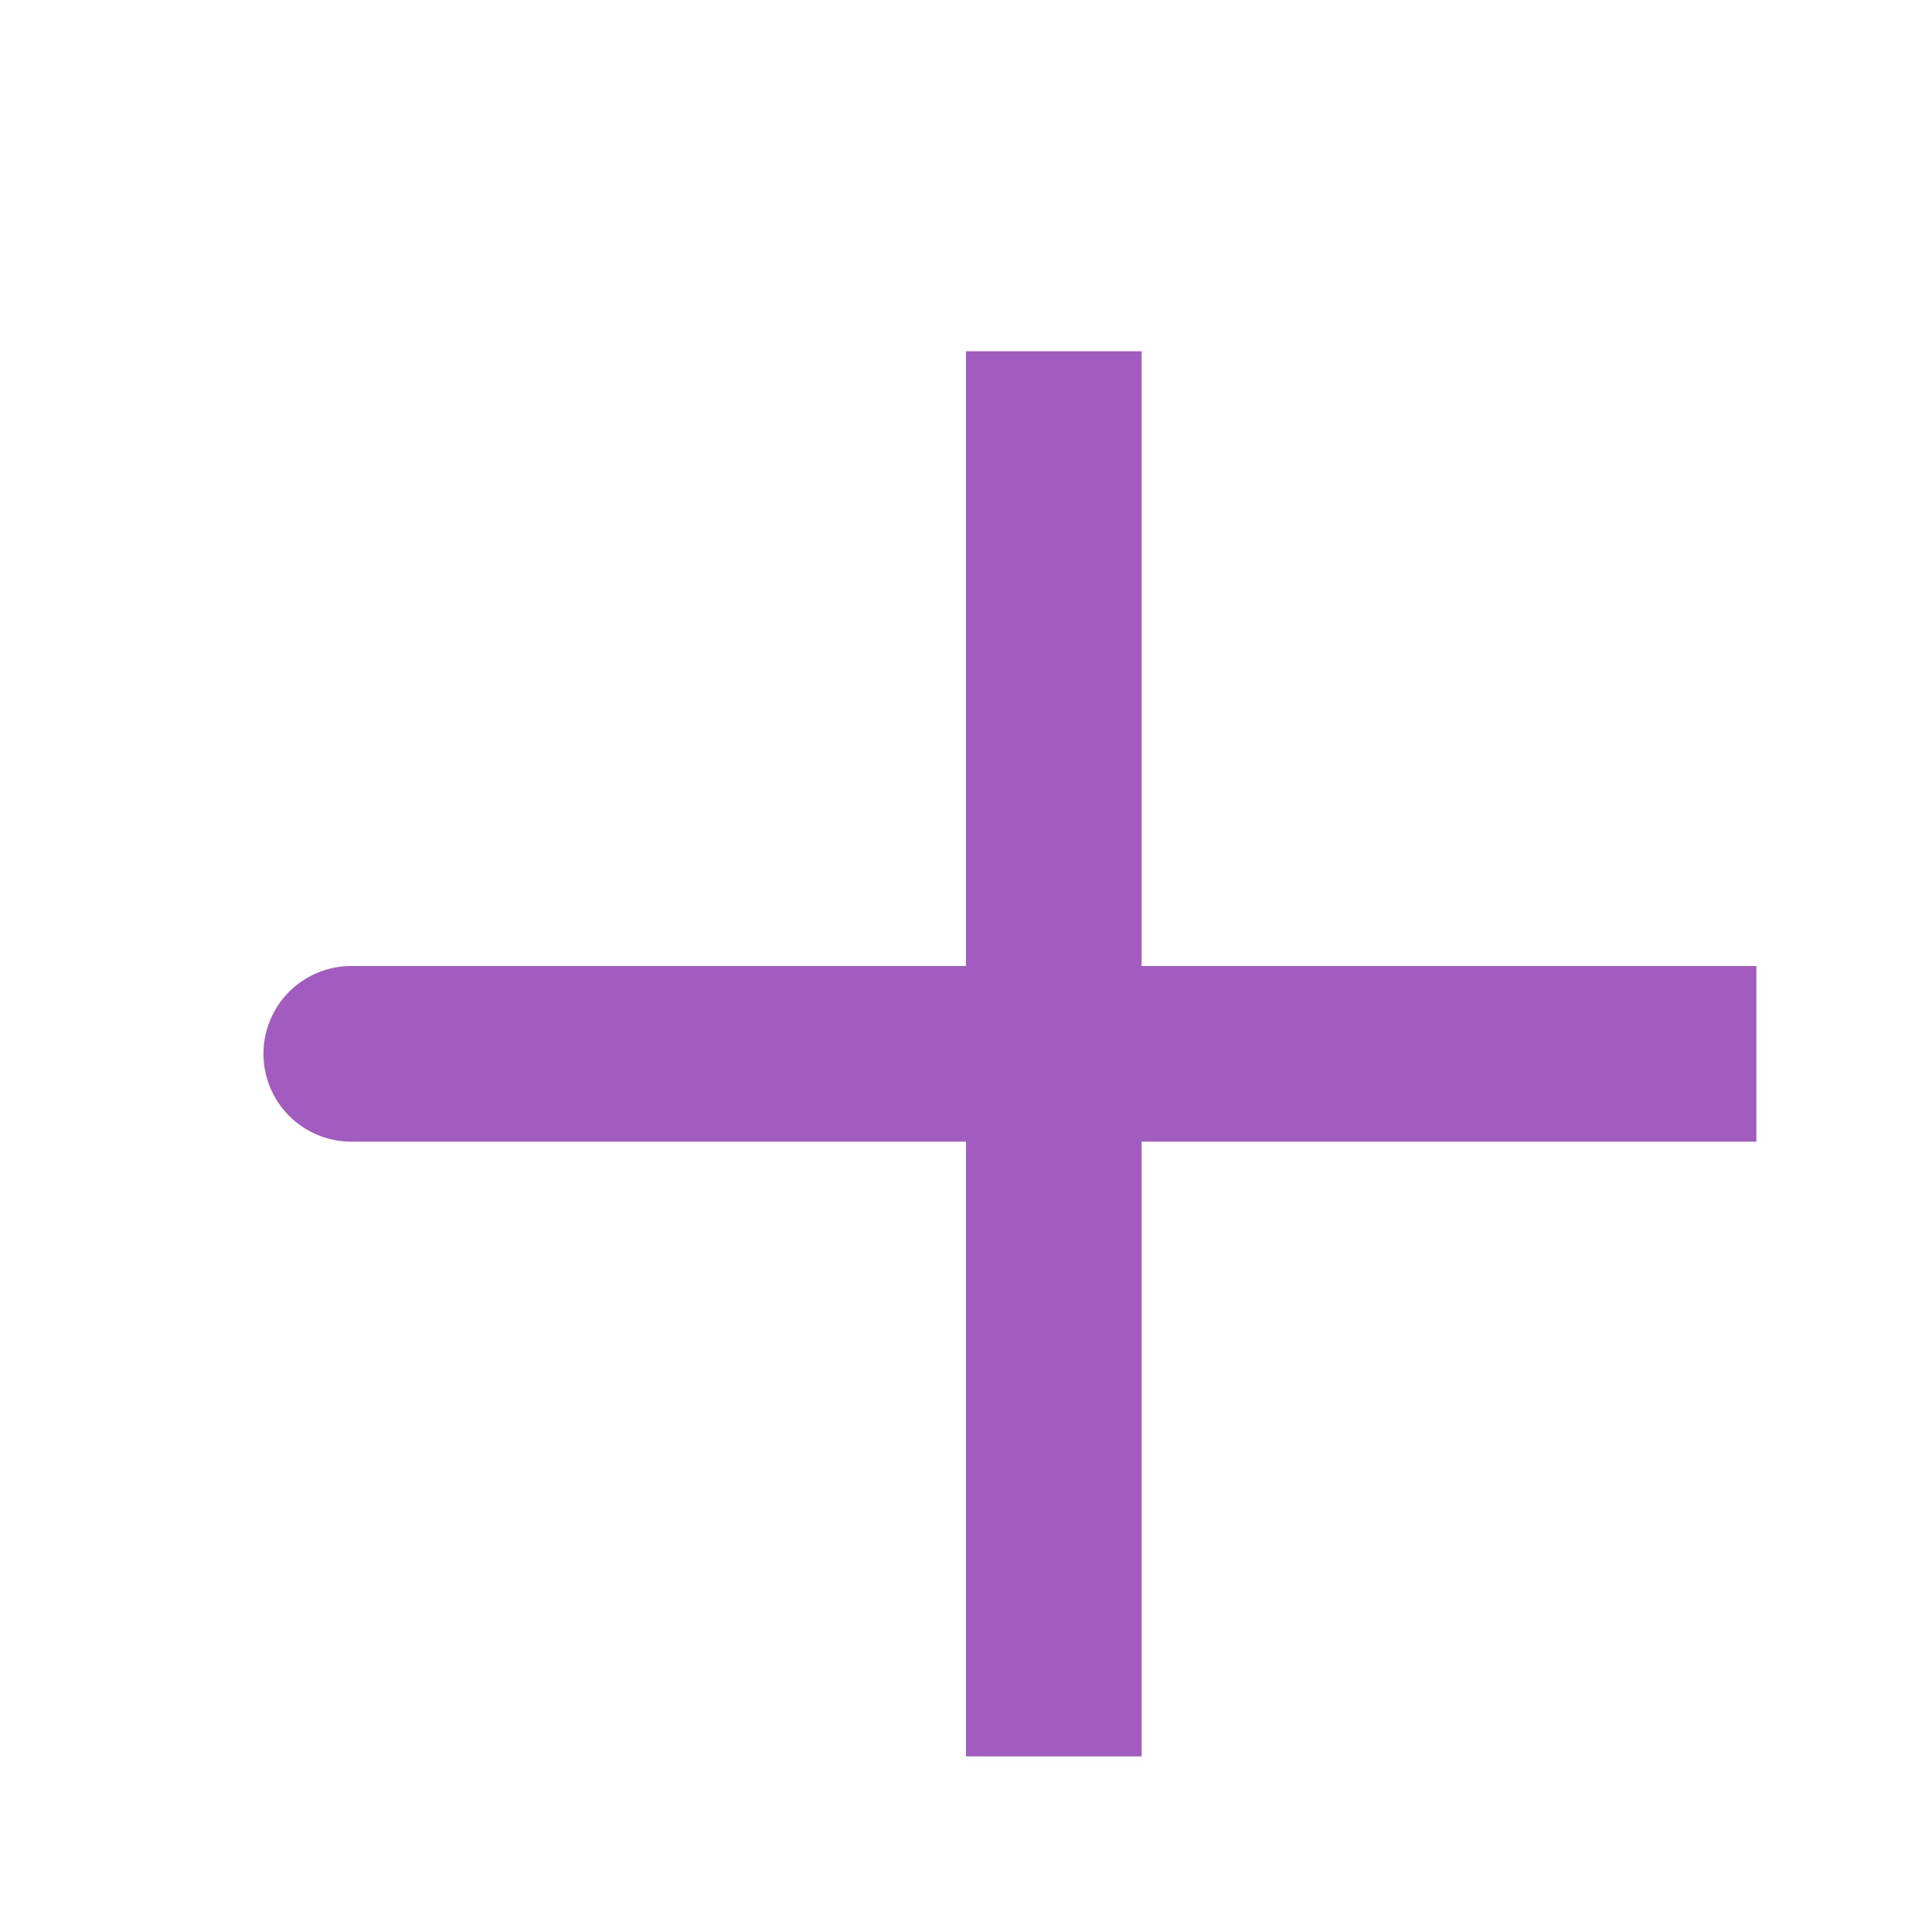 <svg width="22" height="22" viewBox="0 0 22 22" fill="none" xmlns="http://www.w3.org/2000/svg">
<g clip-path="url(#clip0_297_284)">
<path d="M12 12H4M12 20V12V20ZM12 12V4V12ZM12 12H20H12Z" stroke="#A25CBF" stroke-width="2" stroke-linecap="round"/>
</g>
<defs>
<clipPath id="clip0_297_284">
<rect width="22" height="22" fill="white"/>
</clipPath>
</defs>
</svg>
